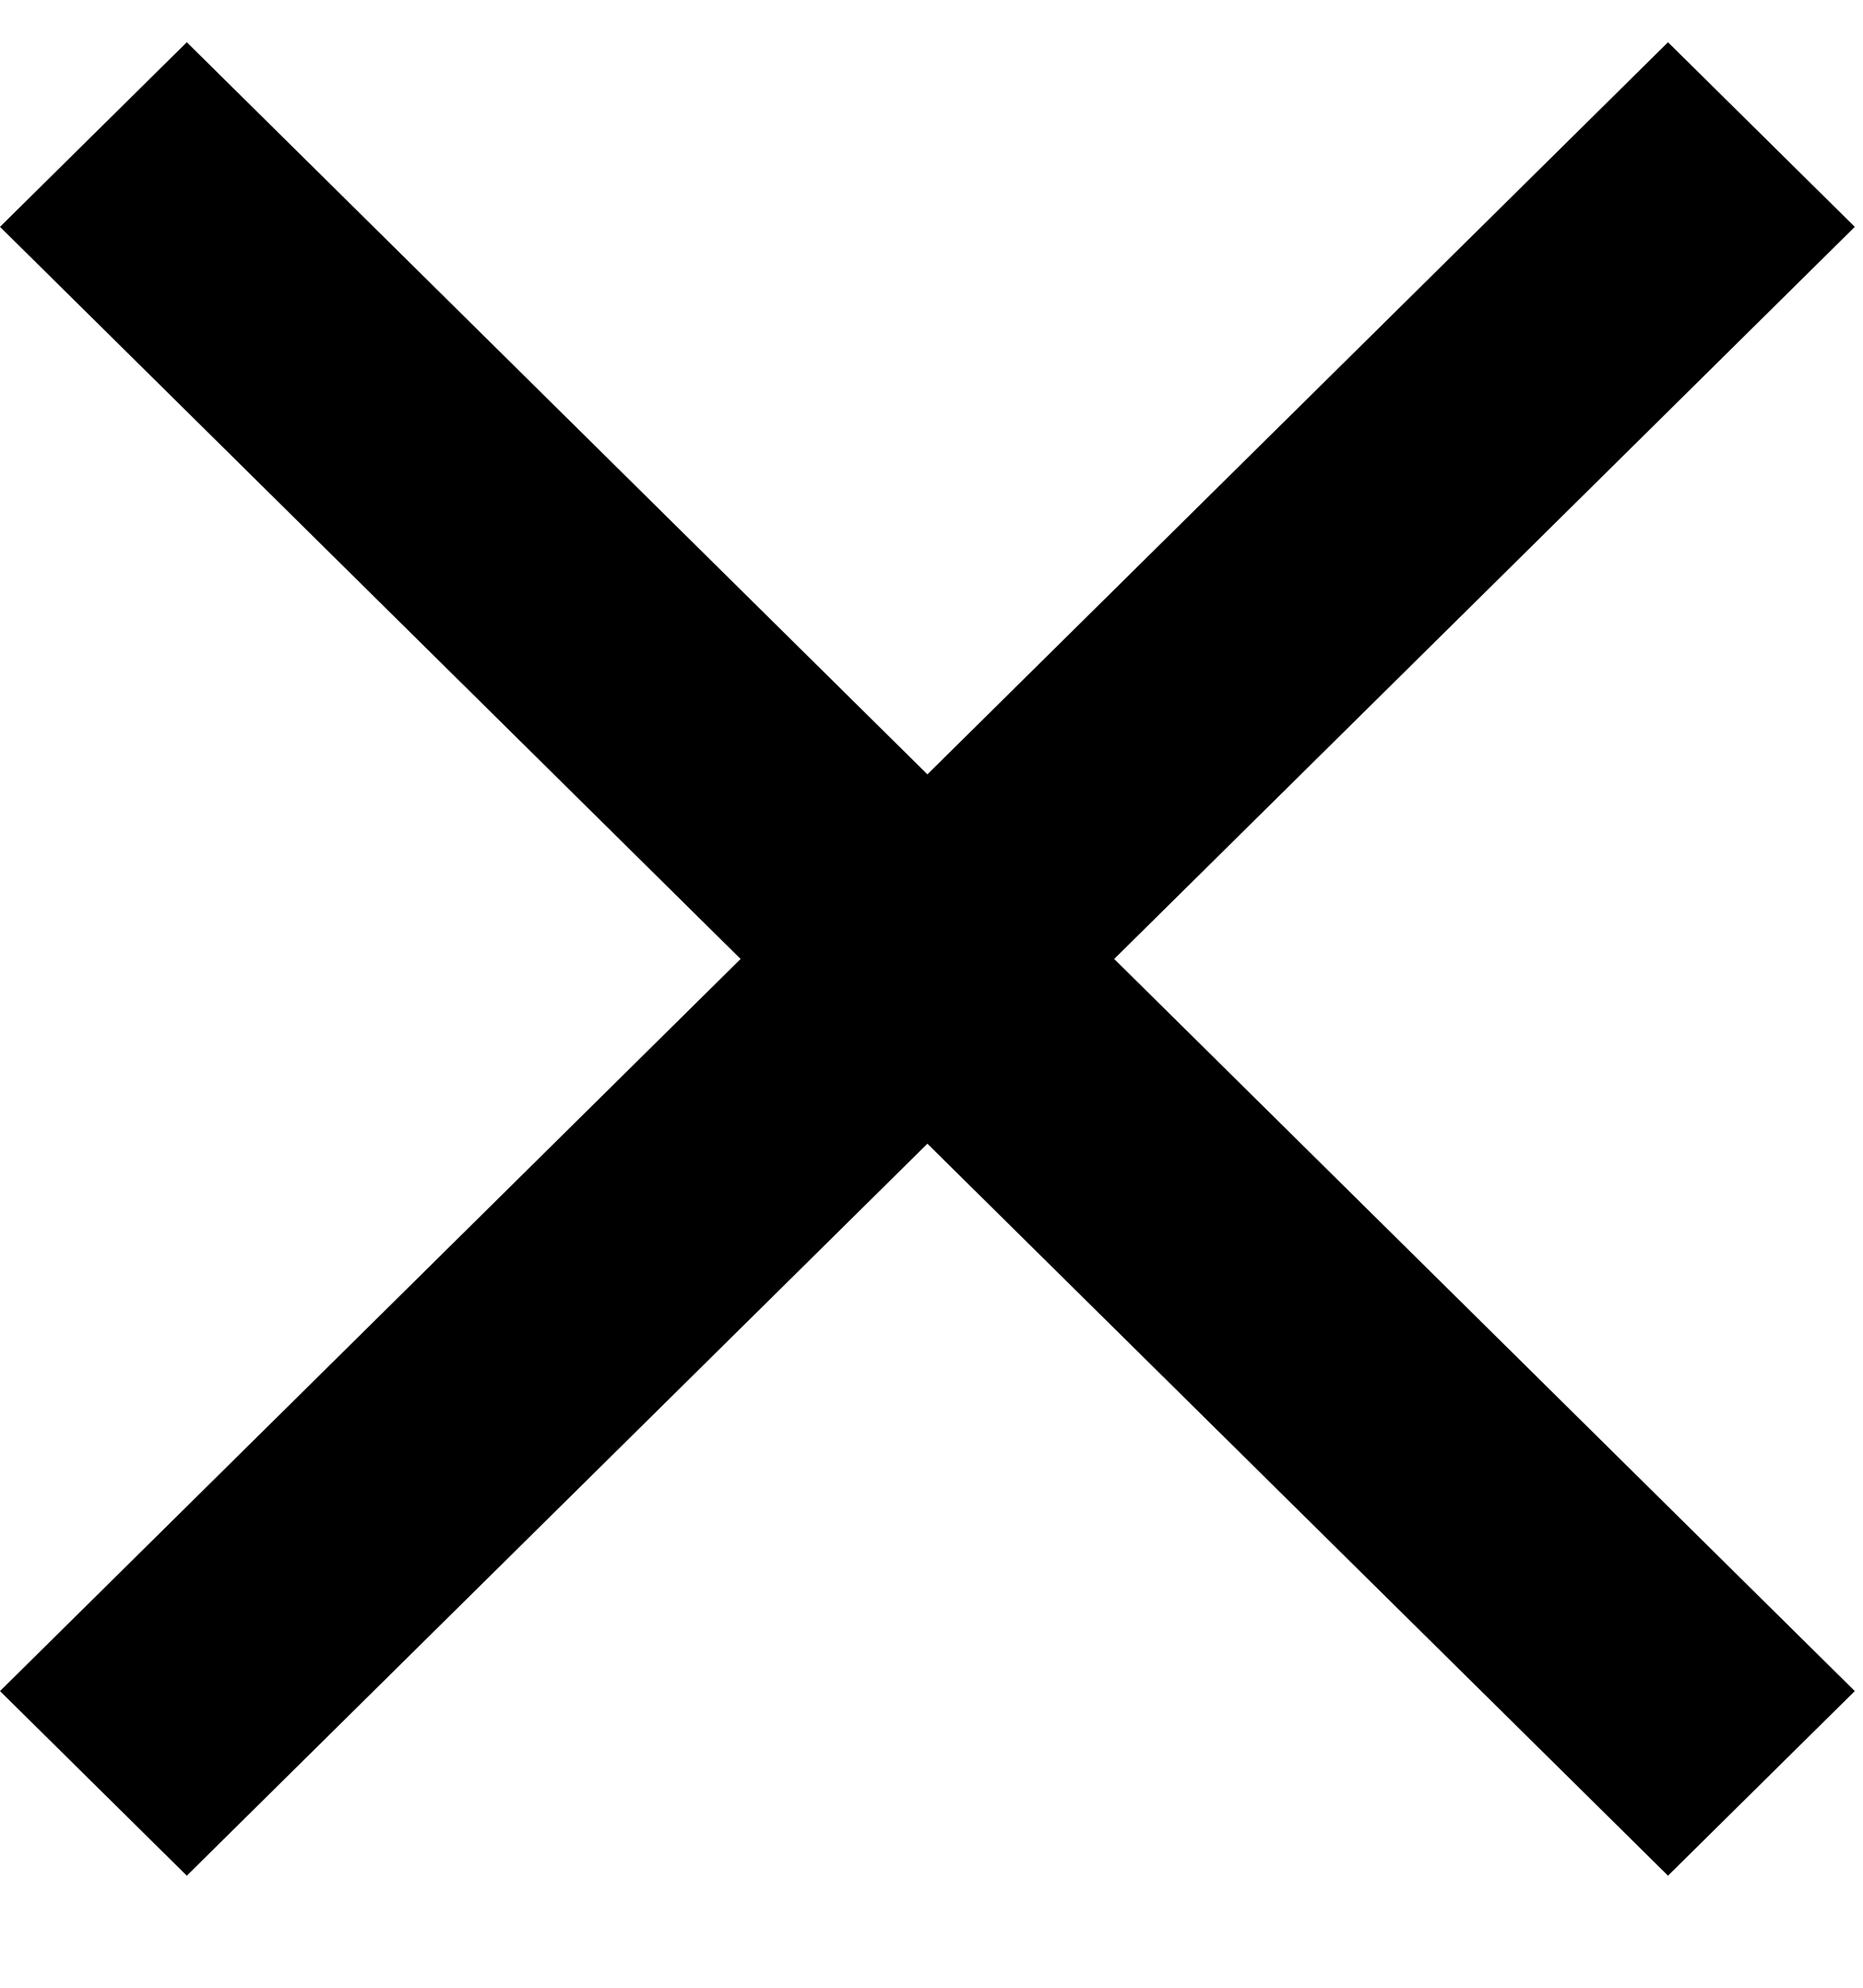 <svg width="15" height="16" viewBox="0 0 15 16" fill="none" xmlns="http://www.w3.org/2000/svg">
<path d="M13.43 0.34L7.467 6.233L1.504 0.34L0 1.826L5.963 7.719L0 13.612L1.504 15.098L7.467 9.206L13.43 15.098L14.934 13.612L8.971 7.719L14.934 1.826L13.43 0.34Z" fill="black"/>
</svg>
